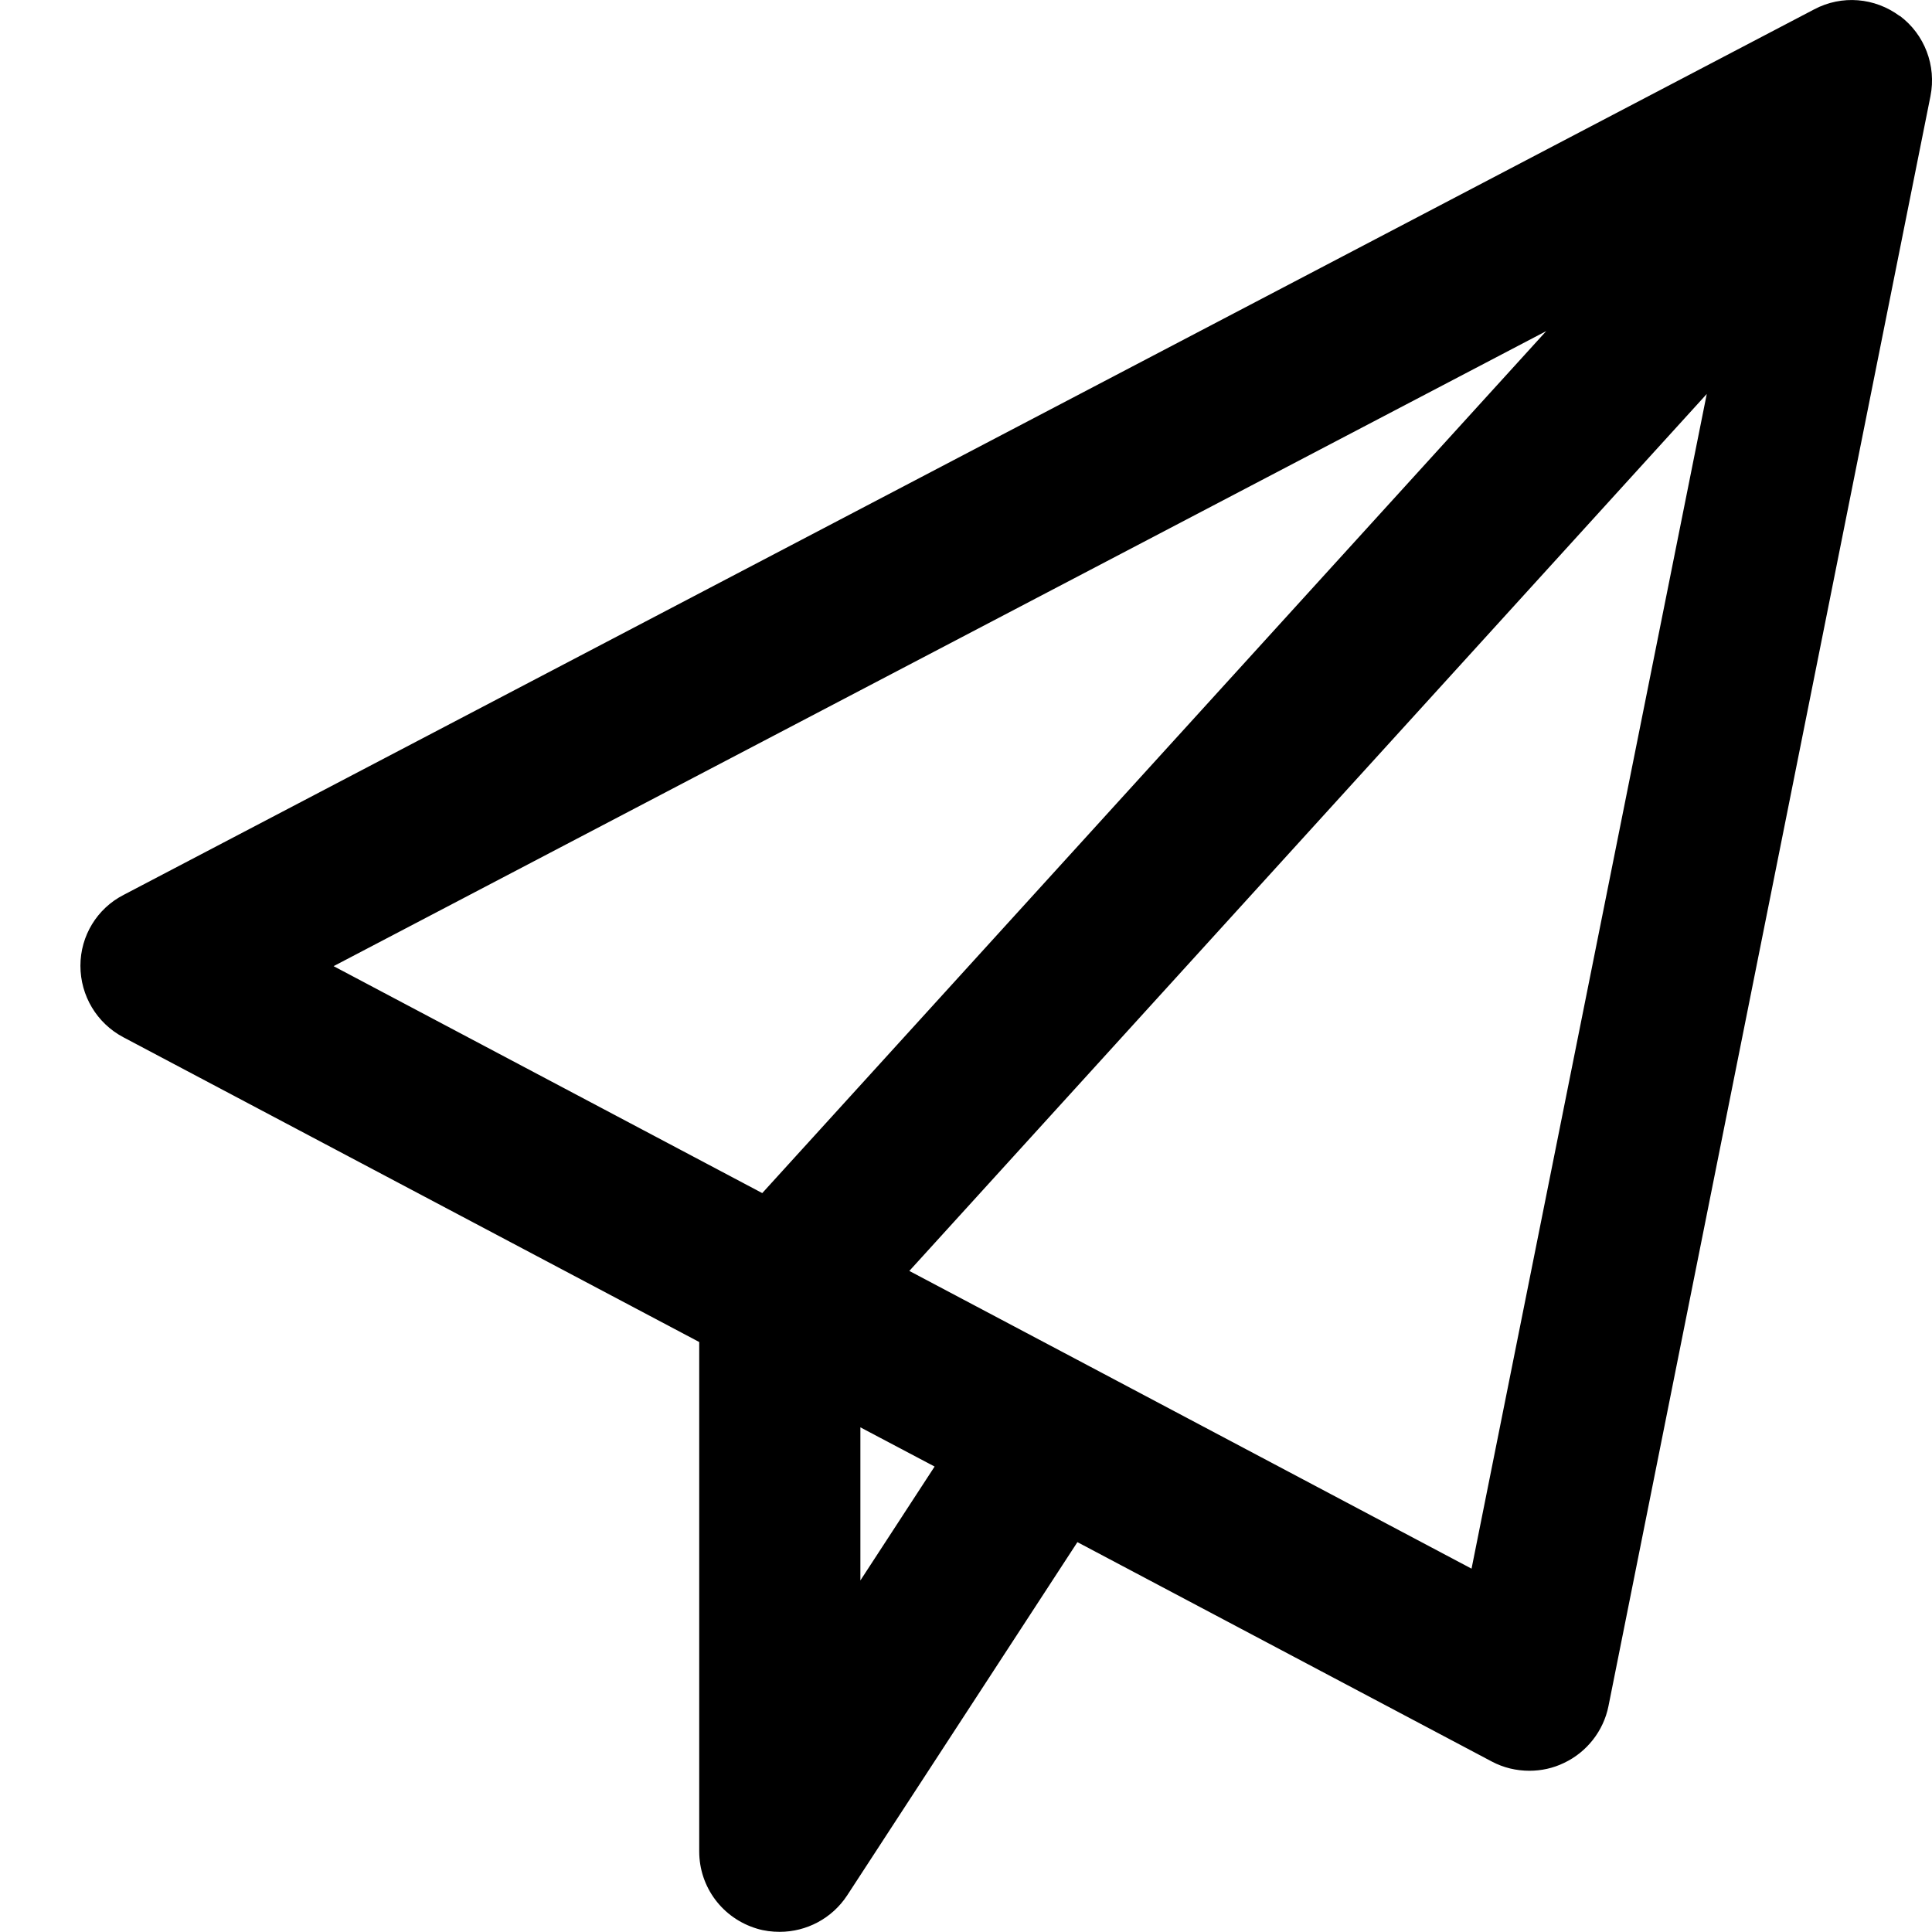 <!-- Generated by IcoMoon.io -->
<svg version="1.1" xmlns="http://www.w3.org/2000/svg" width="24" height="24" viewBox="0 0 24 24">
<title>paperplane</title>
<path d="M23.6 0.2c-0.31-0.231-0.721-0.265-1.063-0.084l-21 11c-0.331 0.169-0.538 0.509-0.538 0.881s0.203 0.712 0.531 0.887l7.156 3.787v6.328c0 0.444 0.29 0.831 0.716 0.959 0.094 0.029 0.191 0.040 0.284 0.040 0.332 0 0.65-0.166 0.838-0.453l2.86-4.388 5.147 2.725c0.147 0.078 0.306 0.115 0.469 0.115 0.147 0 0.294-0.032 0.428-0.097 0.284-0.134 0.491-0.397 0.553-0.706l4-20c0.075-0.378-0.072-0.766-0.381-0.997zM19.206 4.115l-9.737 10.706-5.325-2.819 15.062-7.888zM10.688 19.634v-1.903l0.922 0.487-0.922 1.415zM18.281 19.487l-4.778-2.531c0 0 0 0 0 0l-2.207-1.168 9.906-10.894-2.922 14.593z"></path>
</svg>
